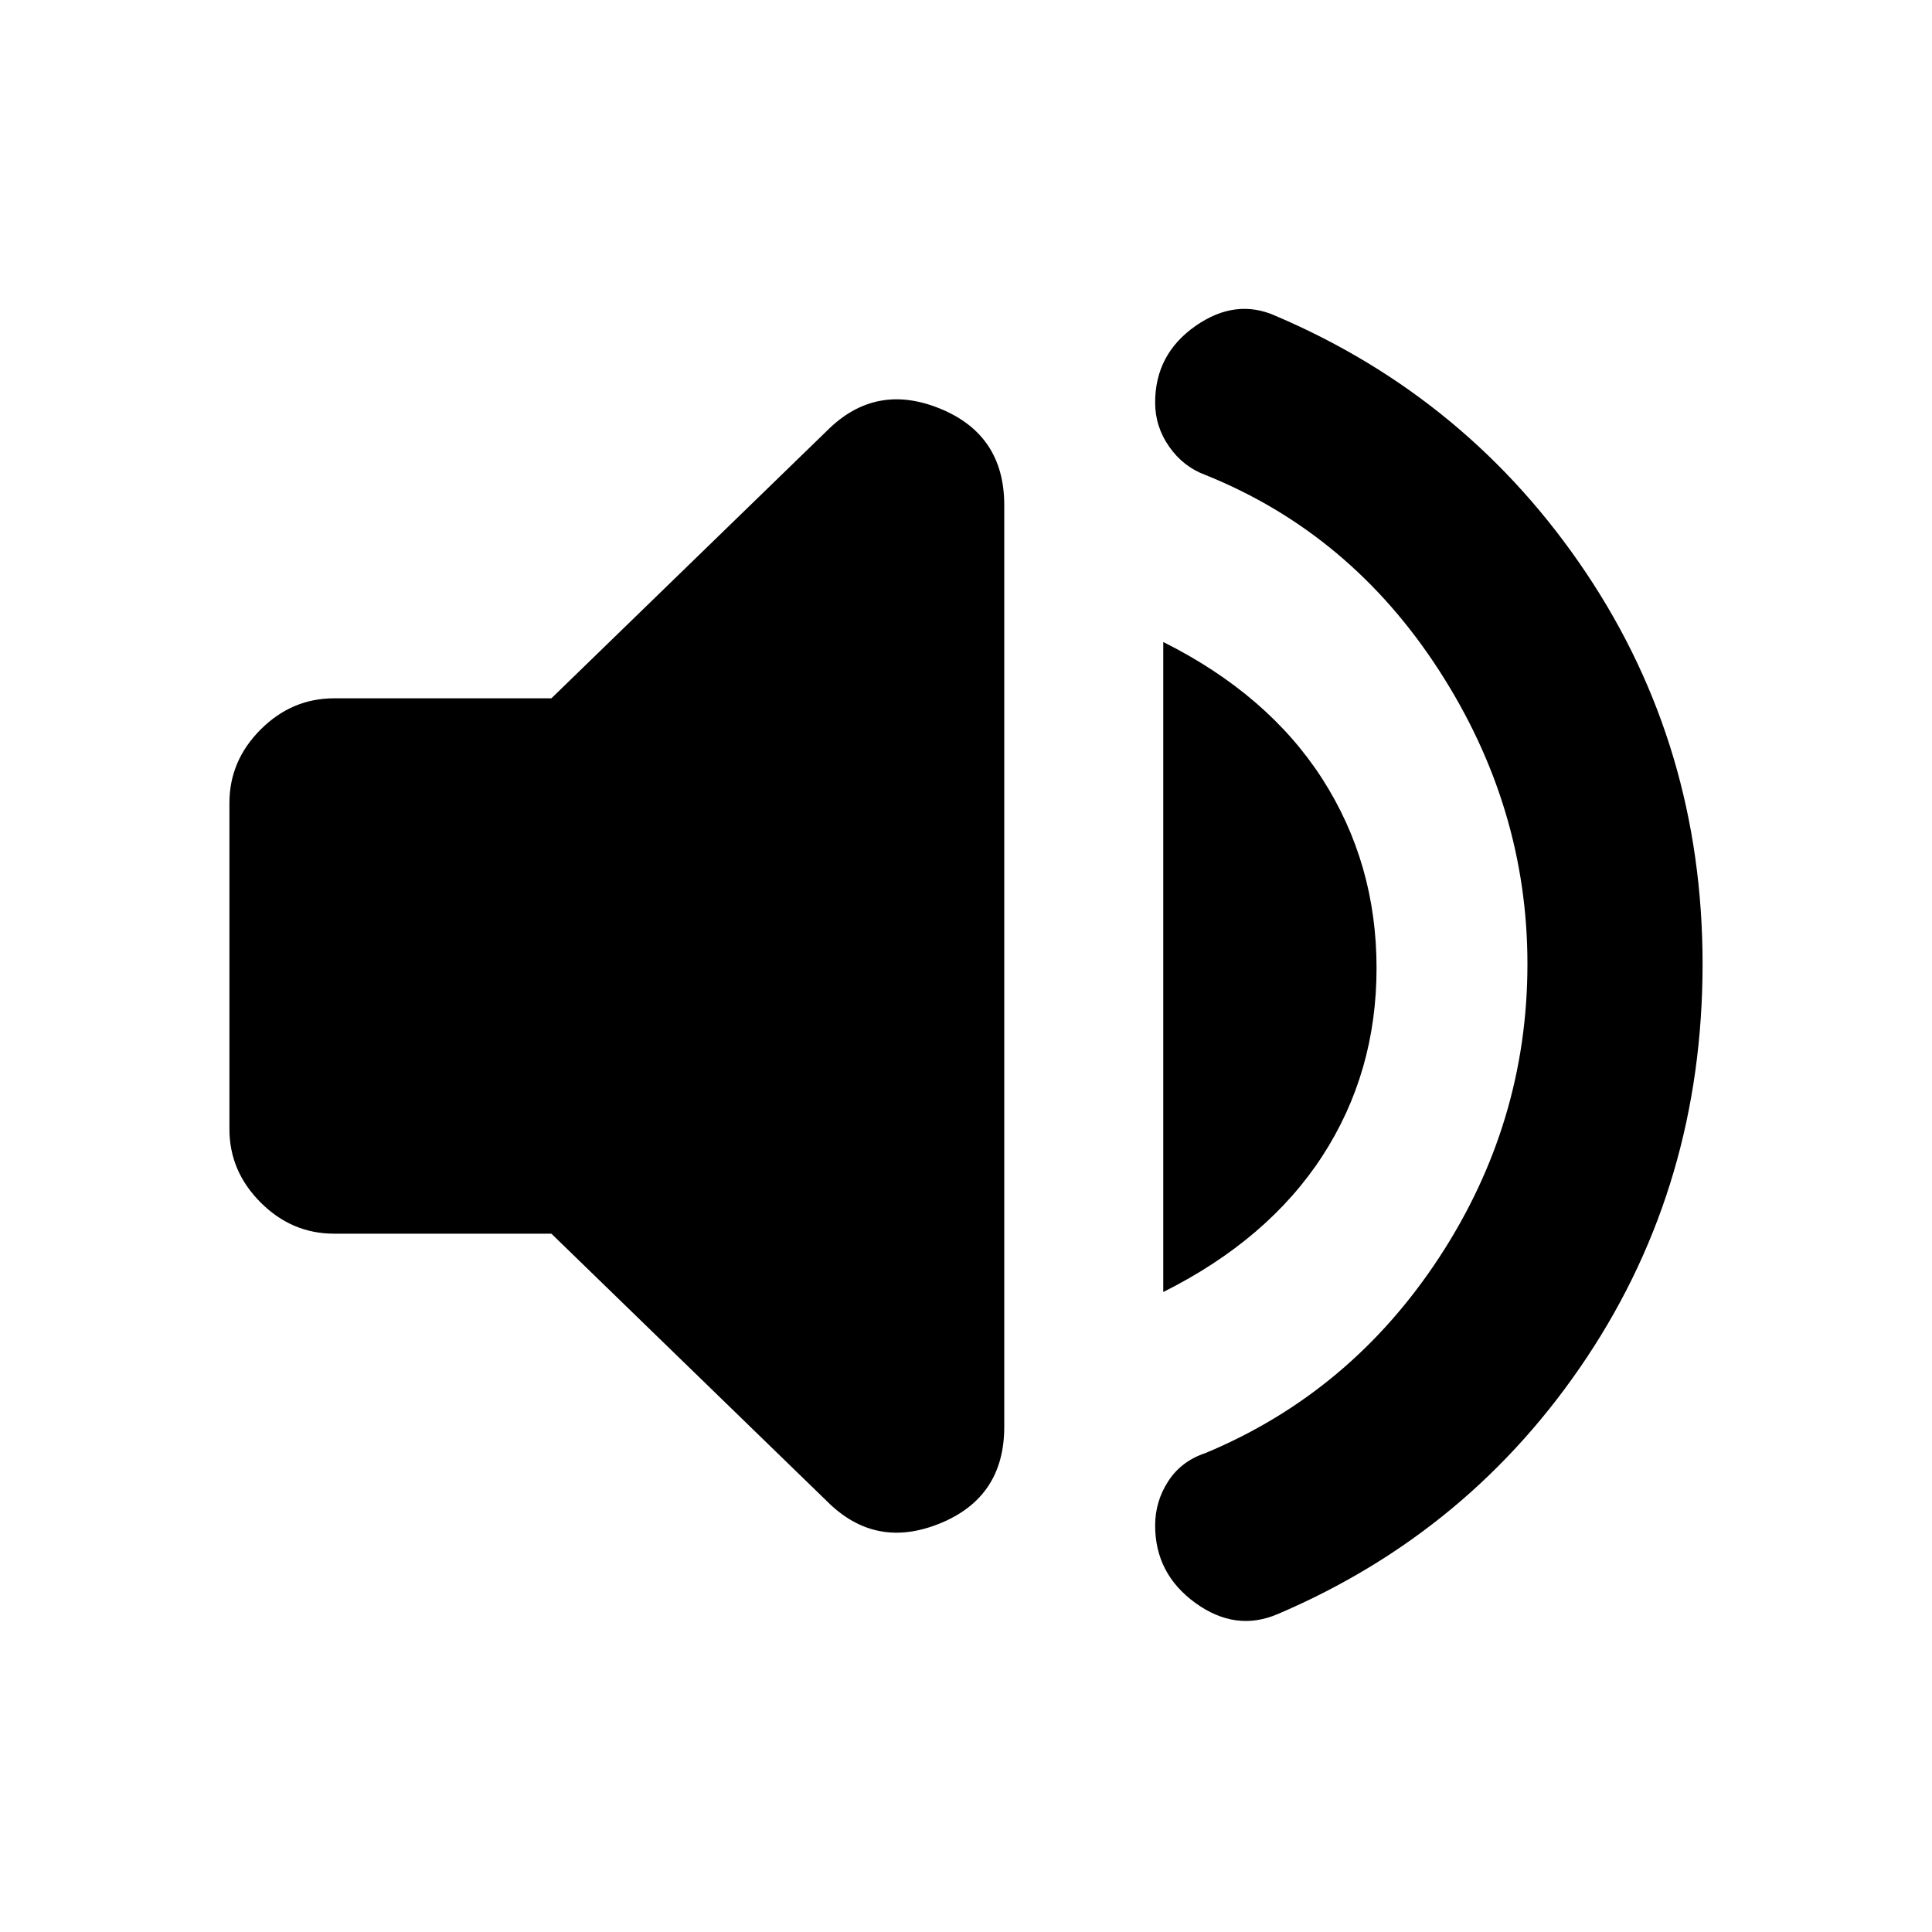 <svg xmlns="http://www.w3.org/2000/svg" height="20" width="20"><path d="M13.229 16.708q-.437.188-.854-.114t-.417-.802q0-.25.136-.459.135-.208.385-.291 1.5-.625 2.417-2.021.916-1.396.916-3.042 0-1.625-.916-3.041-.917-1.417-2.417-2.021-.229-.084-.375-.292-.146-.208-.146-.458 0-.5.417-.792.417-.292.833-.104 2 .854 3.209 2.656 1.208 1.802 1.208 4.052 0 2.271-1.198 4.073-1.198 1.802-3.198 2.656Zm-9.771-3.937q-.437 0-.76-.323t-.323-.76V8.312q0-.437.323-.76t.76-.323h2.25l2.854-2.771q.5-.5 1.167-.229t.667 1v9.542q0 .729-.667 1t-1.167-.229l-2.854-2.771Zm8.584.604V6.646q1.083.542 1.646 1.416.562.876.562 1.959 0 1.083-.562 1.948-.563.864-1.646 1.406Z"/></svg>